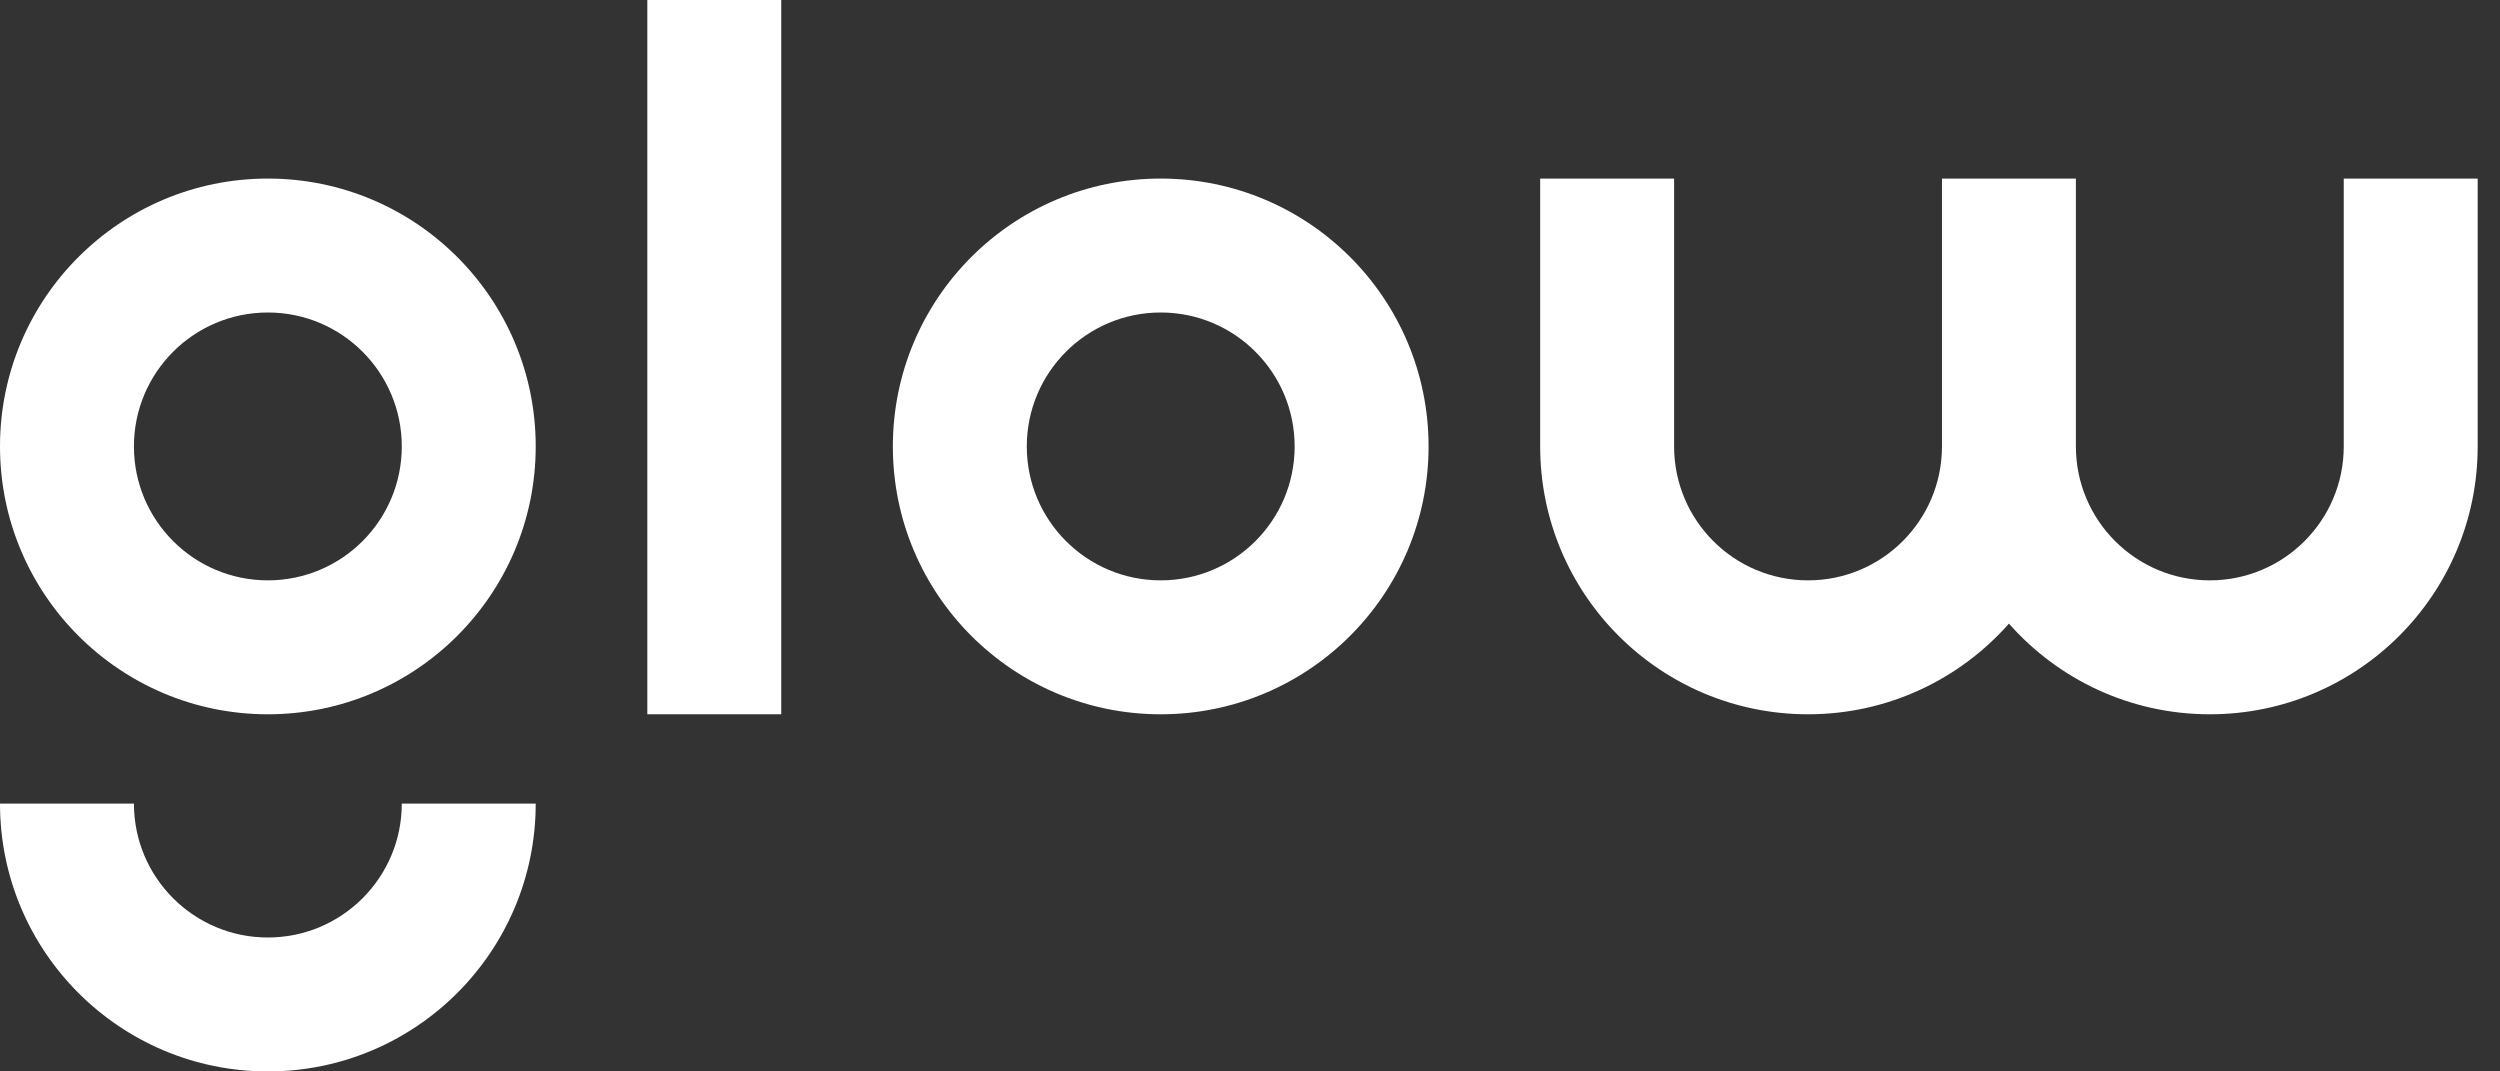 <svg width="56" height="24" viewBox="0 0 56 24" fill="none" xmlns="http://www.w3.org/2000/svg">
<rect x="0" y="0" width="56" height="24" fill="#333333" stroke="none"/>
<path fill-rule="evenodd" clip-rule="evenodd" d="M14.5 16V0H17.5V16H14.5ZM6 13C7.657 13 9 11.657 9 10C9 8.343 7.657 7 6 7C4.343 7 3 8.343 3 10C3 11.657 4.343 13 6 13ZM6 16C9.314 16 12 13.314 12 10C12 6.686 9.314 4 6 4C2.686 4 0 6.686 0 10C0 13.314 2.686 16 6 16ZM26 13C27.657 13 29 11.657 29 10C29 8.343 27.657 7 26 7C24.343 7 23 8.343 23 10C23 11.657 24.343 13 26 13ZM26 16C29.314 16 32 13.314 32 10C32 6.686 29.314 4 26 4C22.686 4 20 6.686 20 10C20 13.314 22.686 16 26 16ZM40.5 13C38.843 13 37.5 11.657 37.5 10V4H34.5V10C34.5 13.314 37.186 16 40.5 16C42.292 16 43.901 15.214 45 13.969C46.099 15.214 47.708 16 49.5 16C52.814 16 55.5 13.314 55.5 10V4H52.5V10C52.5 11.657 51.157 13 49.5 13C47.843 13 46.5 11.657 46.5 10V4H43.5V10C43.5 11.657 42.157 13 40.5 13ZM3 18C3 19.657 4.343 21 6 21C7.657 21 9 19.657 9 18H12C12 21.314 9.314 24 6 24C2.686 24 0 21.314 0 18H3Z" fill="white"/>
</svg>
